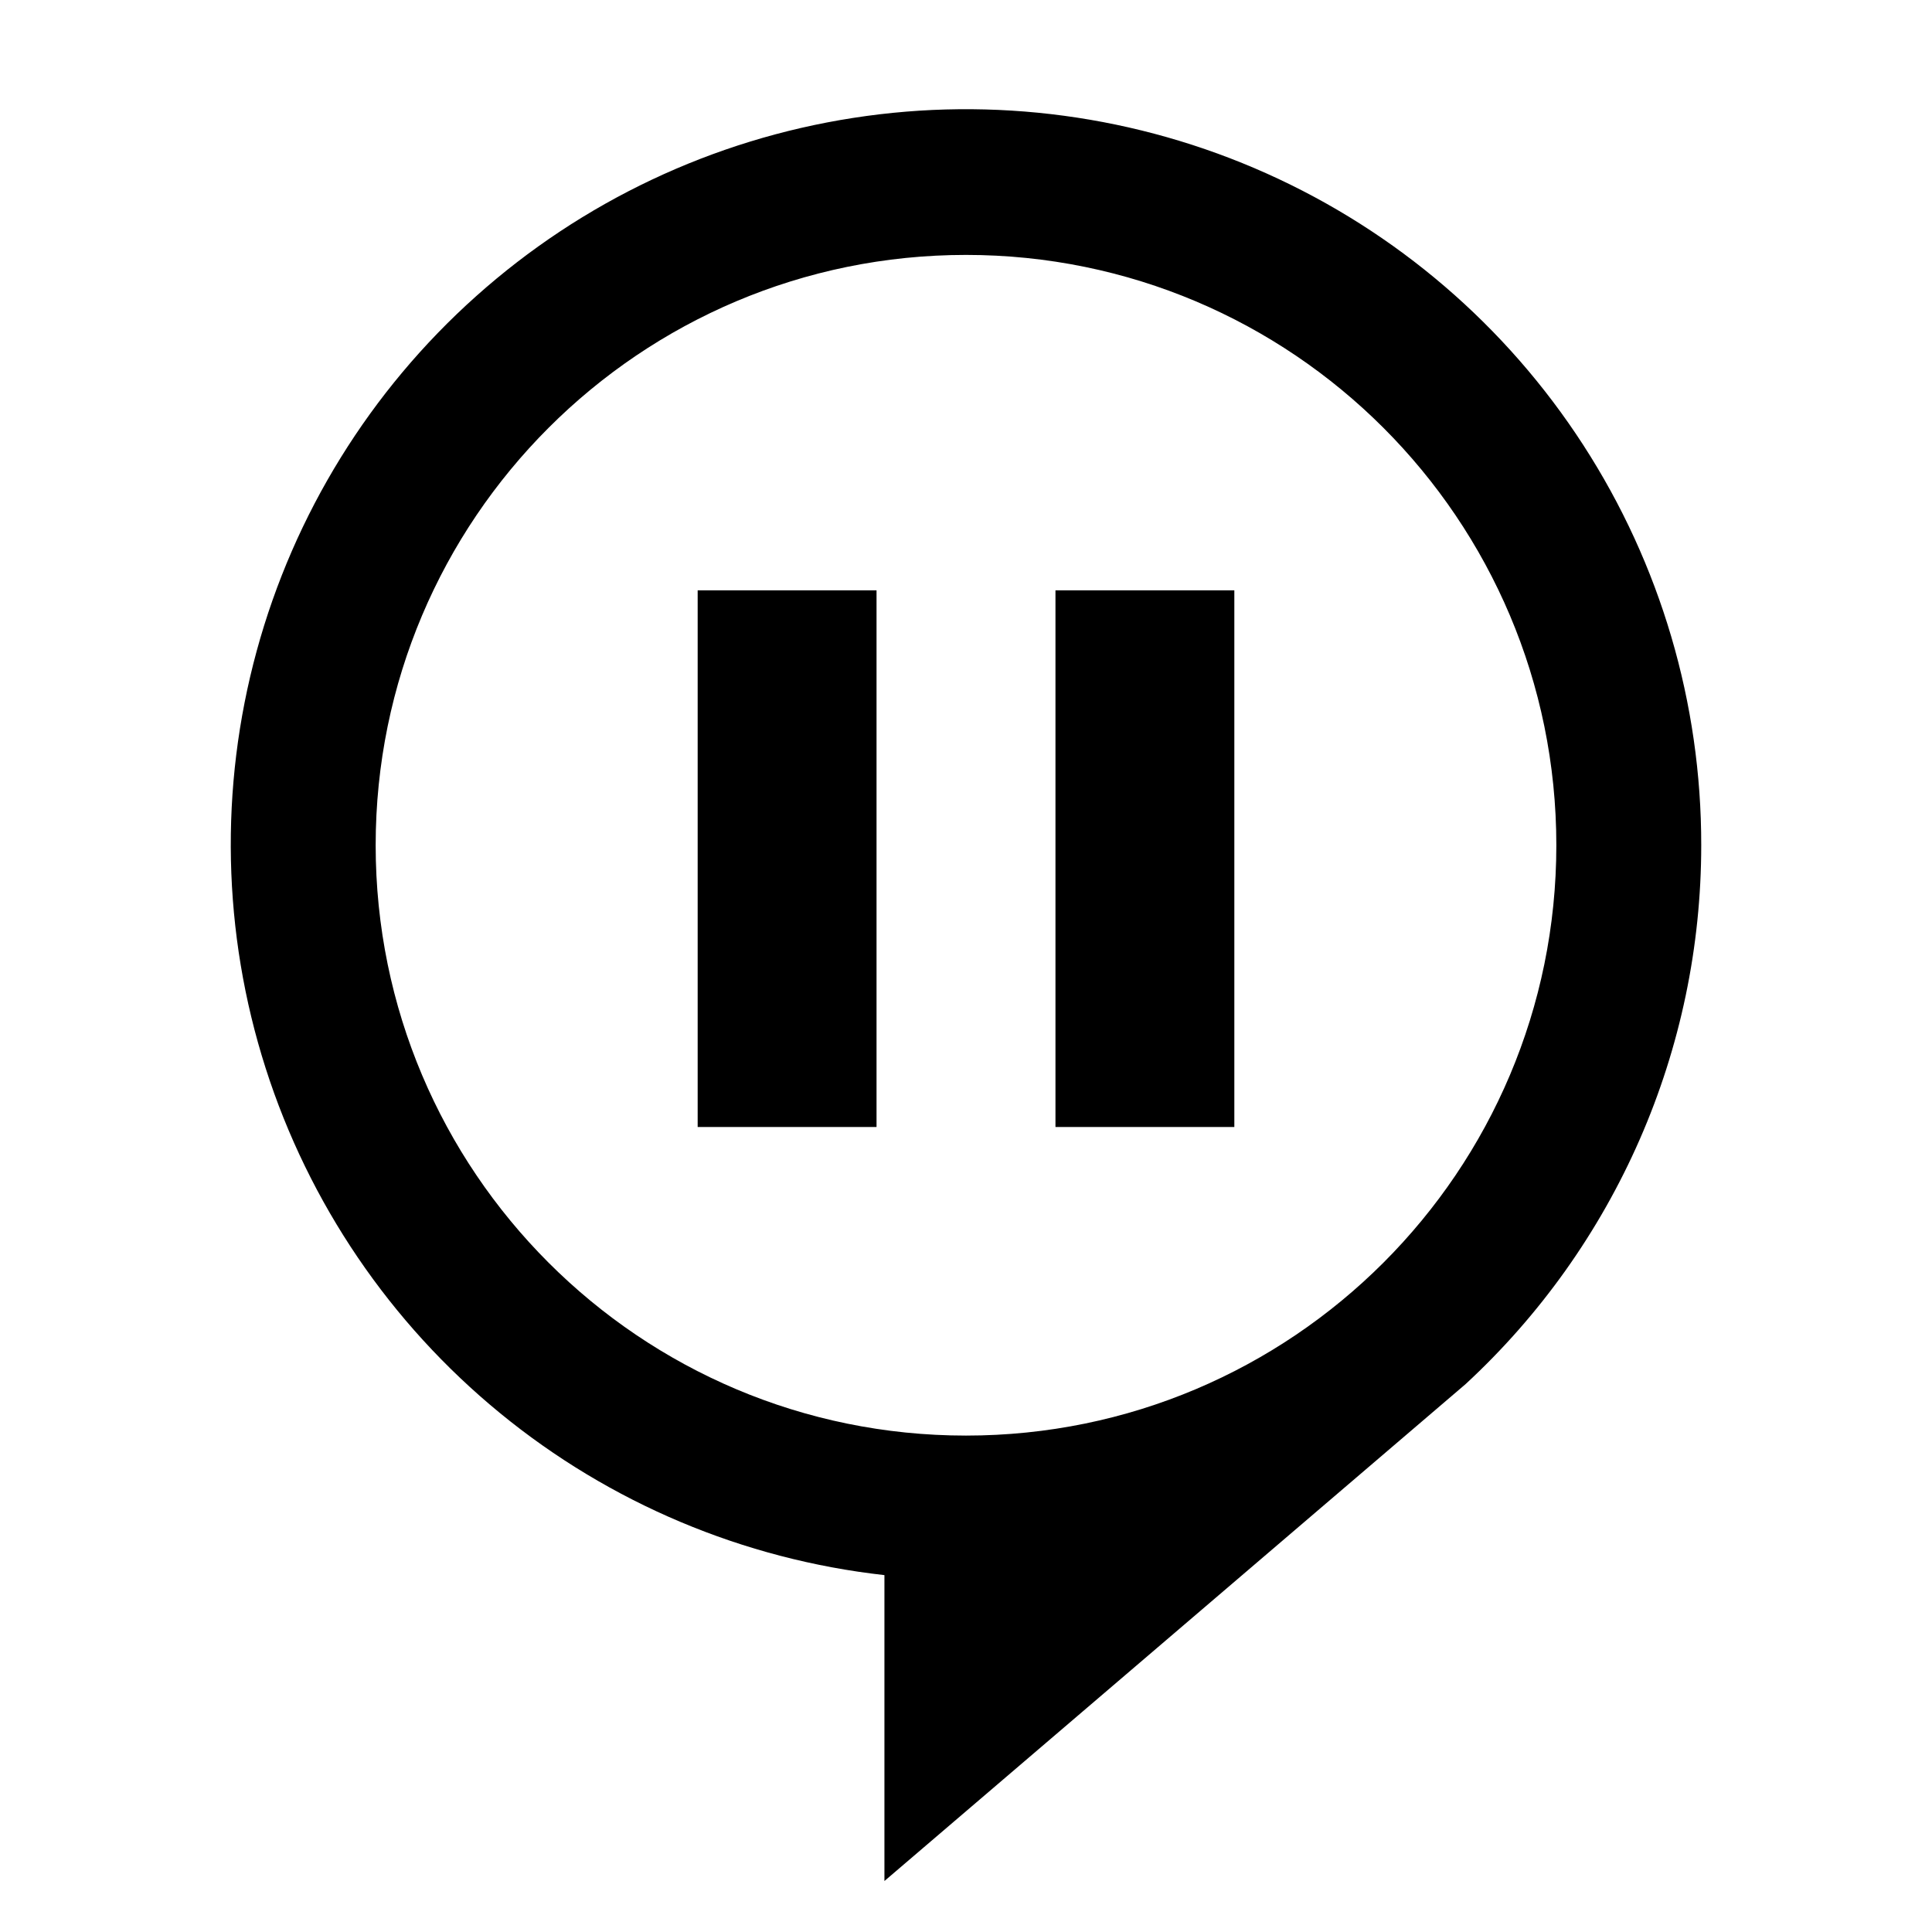 <?xml version="1.0"?>
<svg width="36" height="36" viewBox="0 0 36 36" fill="none" xmlns="http://www.w3.org/2000/svg">
  <path fill-rule="evenodd" clip-rule="evenodd" d="M31.7 15.75C31.703 13.104 30.94 10.515 29.503 8.294C28.066 6.072 26.017 4.315 23.603 3.233C21.189 2.151 18.513 1.791 15.899 2.197C13.285 2.602 10.844 3.756 8.872 5.519C6.899 7.281 5.479 9.578 4.783 12.13C4.087 14.682 4.144 17.381 4.949 19.901C5.754 22.421 7.271 24.655 9.317 26.331C11.363 28.008 13.851 29.056 16.48 29.35V35.05L27.31 25.79C28.695 24.51 29.799 22.957 30.555 21.229C31.311 19.501 31.7 17.636 31.7 15.75ZM18 26.75C24.075 26.75 29 21.825 29 15.75C29 9.675 24.075 4.75 18 4.75C11.925 4.75 7 9.675 7 15.75C7 21.825 11.925 26.75 18 26.75Z" fill="currentColor"/>
  <path d="M16.333 21H13V11H16.333V21ZM23 11H19.667V21H23V11Z" fill="currentColor"/>
</svg>
<!-- steamcommunity.com/public/javascript/webui/friends.js -->
